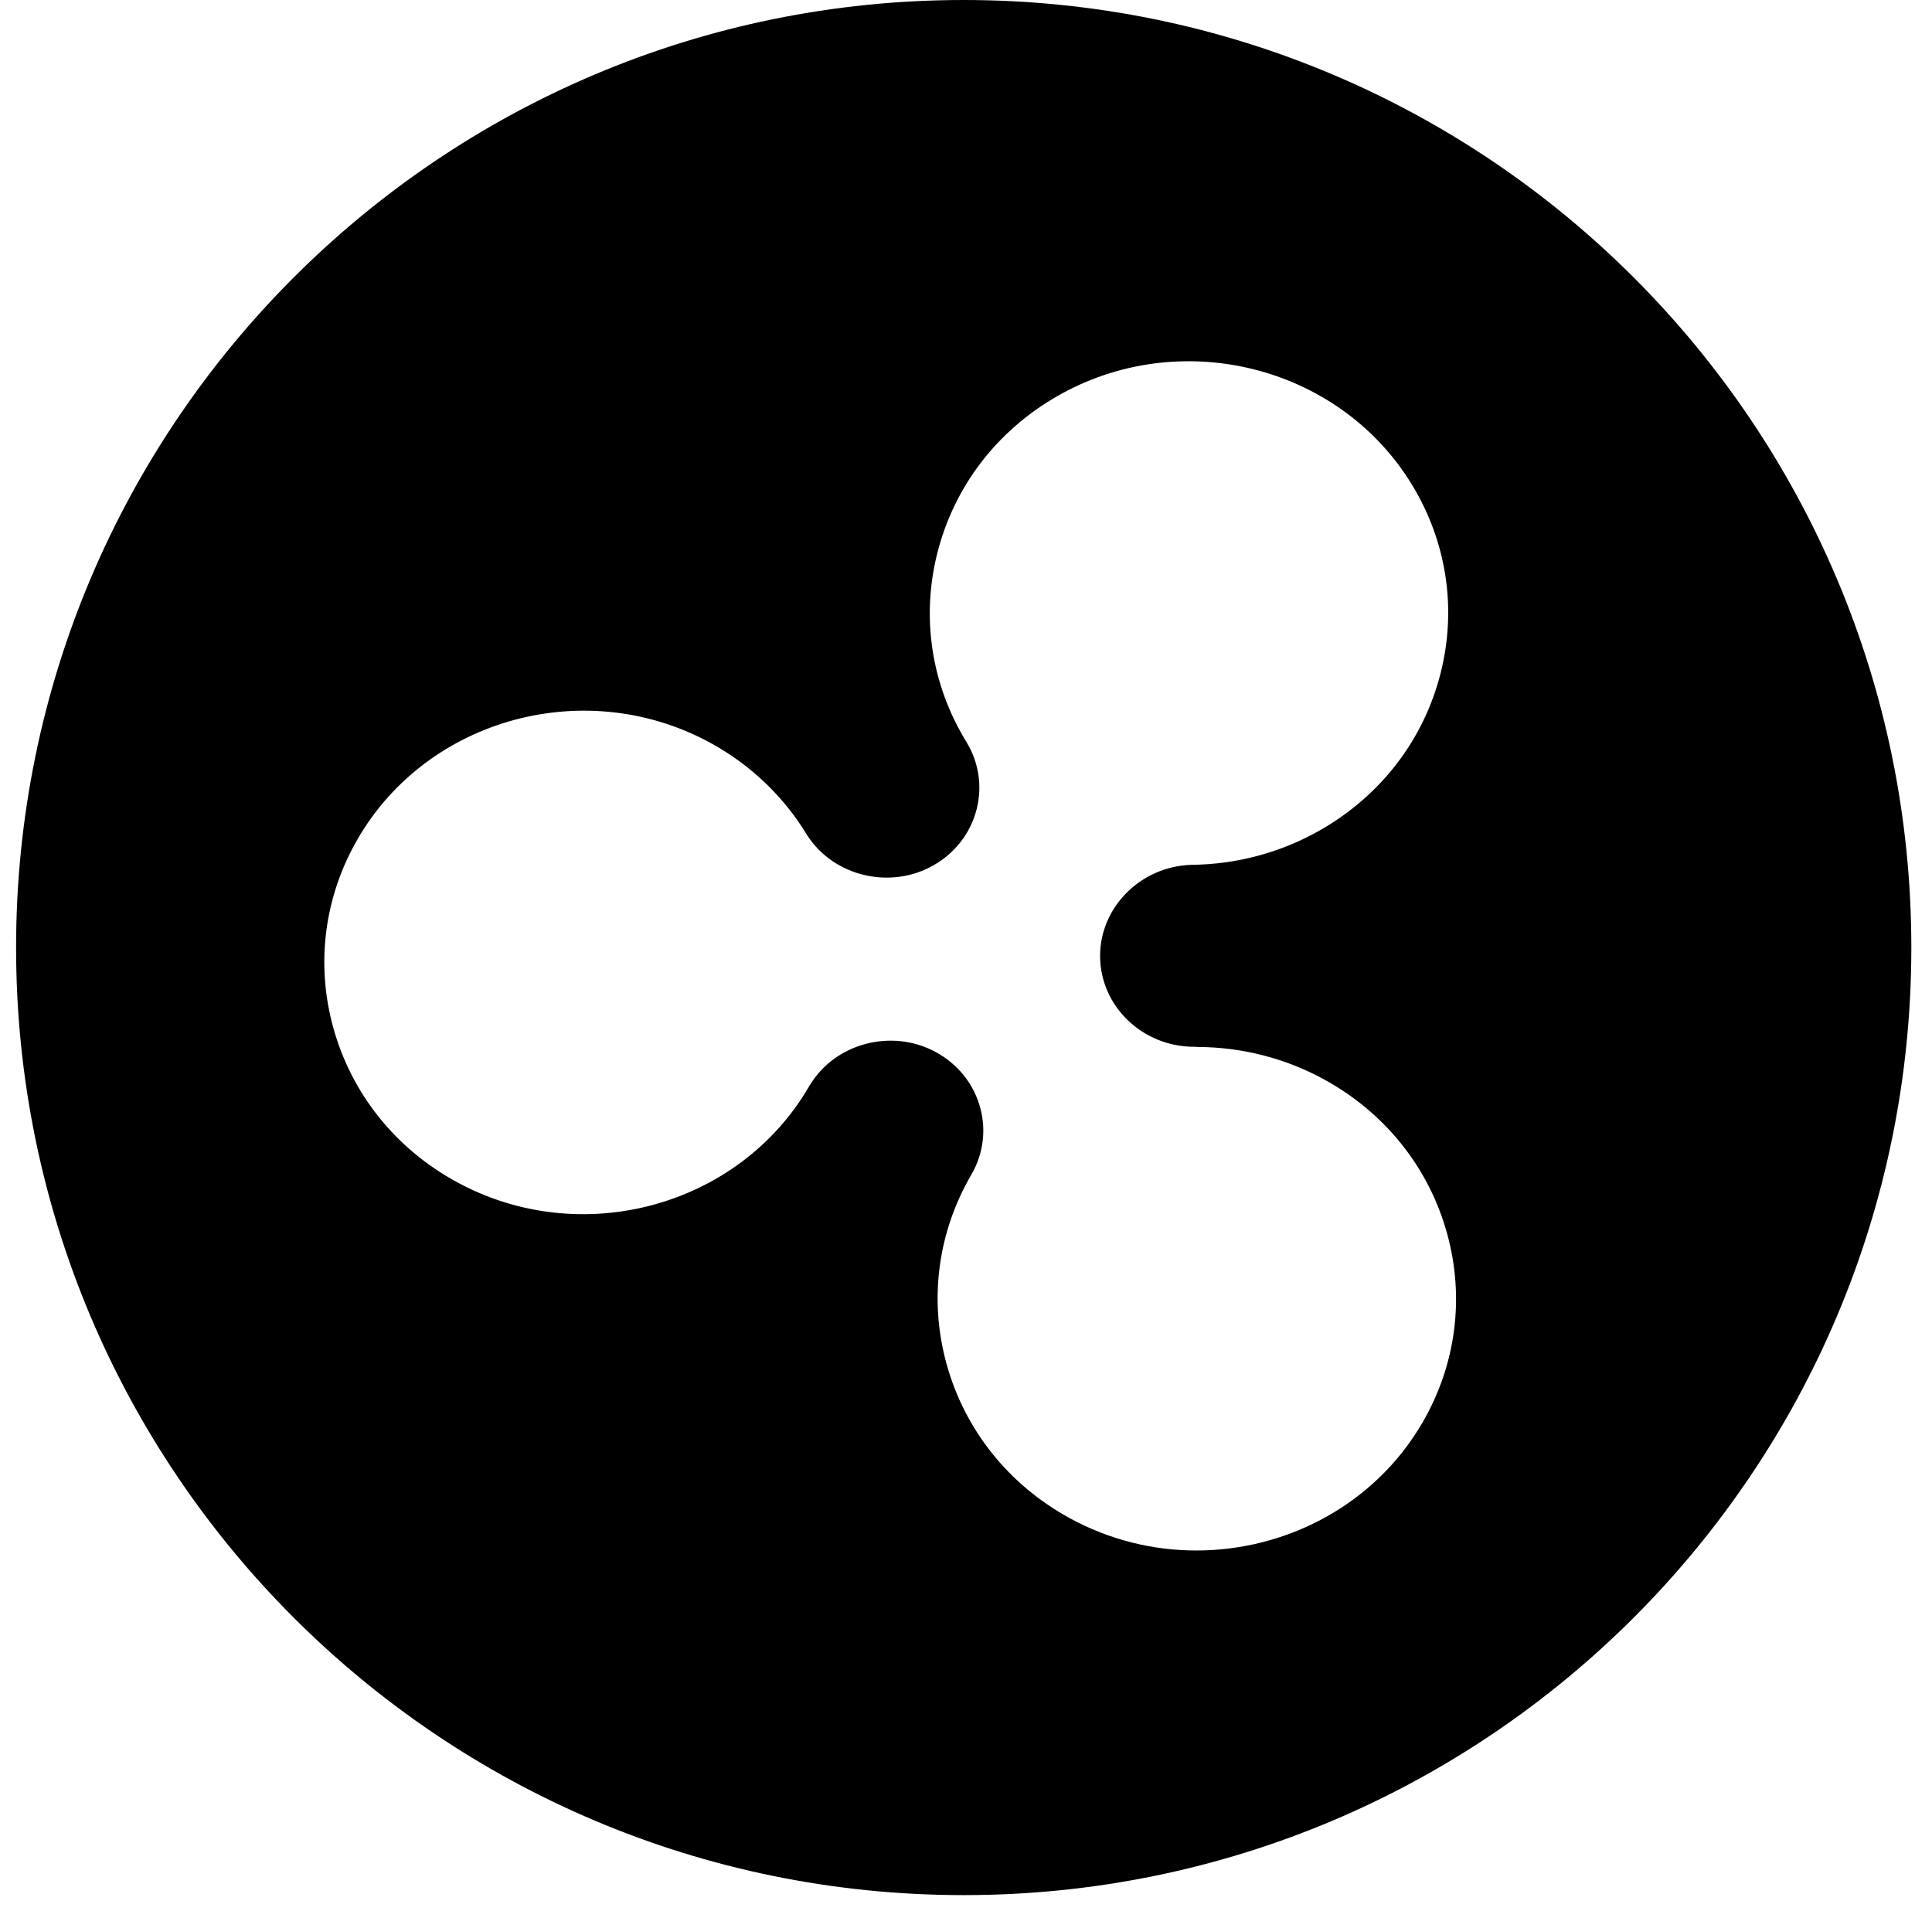 <?xml version="1.0" encoding="UTF-8"?>
<svg width="92px" height="91px" viewBox="0 0 92 91" version="1.1" xmlns="http://www.w3.org/2000/svg" xmlns:xlink="http://www.w3.org/1999/xlink">
    <!-- Generator: Sketch 48 (47235) - http://www.bohemiancoding.com/sketch -->
    <title>noun_ripple_1529275</title>
    <desc>Created with Sketch.</desc>
    <defs></defs>
    <g id="Page-1" stroke="none" stroke-width="1" fill="none" fill-rule="evenodd">
        <g id="noun_ripple_1529275" fill="#000000" fill-rule="nonzero">
            <path d="M45.891,0 C20.969,0 0.766,20.203 0.766,45.125 C0.766,70.047 20.969,90.25 45.891,90.25 C70.813,90.25 91.016,70.047 91.016,45.125 C91.016,20.203 70.812,0 45.891,0 Z M67.733,67.754 C65.466,71.648 61.278,73.838 56.971,73.838 C54.918,73.838 52.839,73.341 50.929,72.293 C48.027,70.701 45.95,68.103 45.08,64.975 C44.229,61.912 44.645,58.705 46.252,55.944 C46.825,54.961 46.974,53.819 46.671,52.728 C46.36,51.611 45.616,50.681 44.576,50.11 C42.492,48.966 39.801,49.661 38.579,51.653 C38.561,51.681 38.541,51.708 38.519,51.732 L38.528,51.737 C35.181,57.487 27.642,59.524 21.724,56.277 C18.822,54.685 16.745,52.086 15.875,48.958 C15.024,45.896 15.44,42.689 17.047,39.929 C20.395,34.179 27.934,32.144 33.851,35.389 C35.744,36.427 37.323,37.934 38.421,39.752 C38.429,39.763 38.437,39.774 38.444,39.785 C39.714,41.75 42.421,42.382 44.473,41.196 C45.499,40.604 46.221,39.66 46.507,38.537 C46.785,37.439 46.611,36.3 46.016,35.327 C44.345,32.598 43.857,29.398 44.64,26.316 C45.44,23.174 47.455,20.533 50.319,18.881 C56.164,15.508 63.745,17.383 67.222,23.059 C68.892,25.788 69.381,28.987 68.597,32.069 C67.798,35.211 65.782,37.852 62.918,39.505 C61.049,40.585 58.915,41.165 56.744,41.185 C56.732,41.186 56.721,41.187 56.708,41.187 C54.296,41.269 52.357,43.235 52.386,45.569 C52.414,47.94 54.418,49.85 56.864,49.85 C56.885,49.85 56.906,49.85 56.924,49.85 C56.957,49.85 56.989,49.853 57.021,49.86 C59.131,49.863 61.215,50.397 63.056,51.406 C65.958,52.998 68.035,55.596 68.904,58.724 C69.755,61.785 69.339,64.992 67.733,67.754 Z" id="Shape"></path>
        </g>
    </g>
</svg>